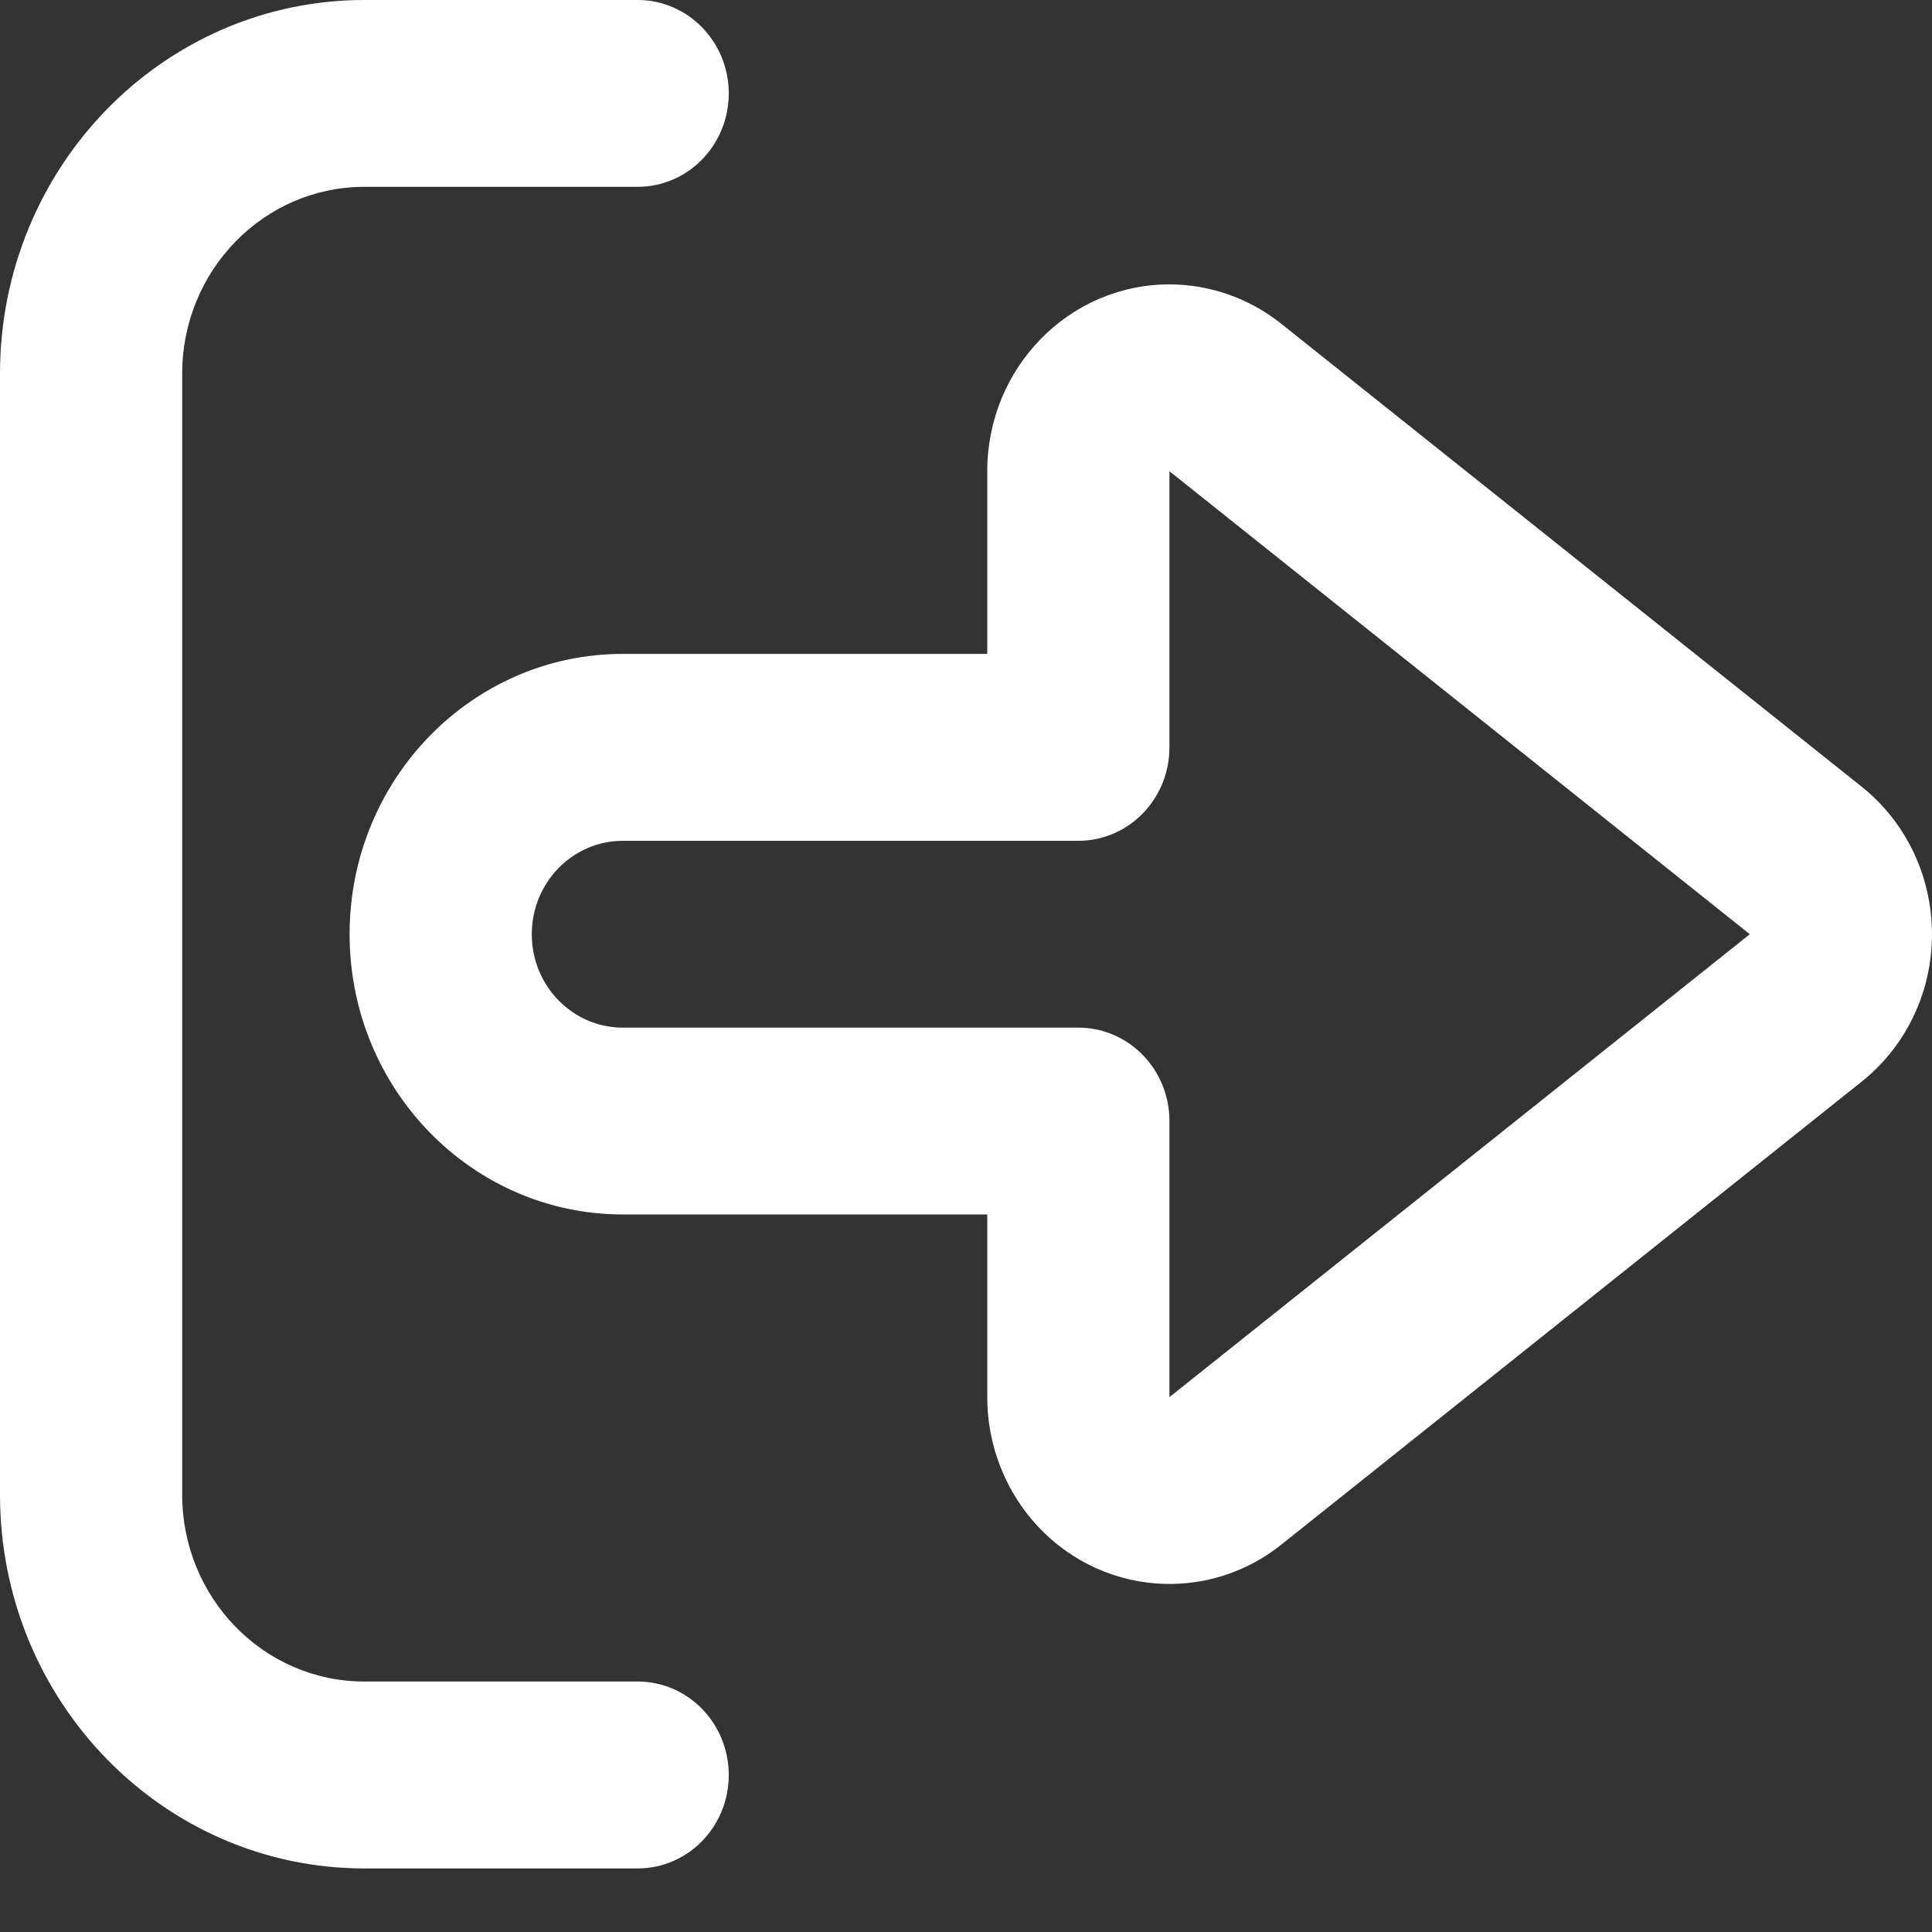 <svg width="20" height="20" viewBox="0 0 20 20" fill="none" xmlns="http://www.w3.org/2000/svg">
<rect x="0" y="0" width="20" height="20" fill="#333333" stroke="none"/>
<path d="M6.601 17.407C7.122 17.407 7.544 17.84 7.544 18.375C7.544 18.909 7.122 19.342 6.601 19.342H3.772C1.689 19.342 0 17.61 0 15.473V3.868C0 1.732 1.689 0 3.772 0H6.601C7.122 0 7.544 0.433 7.544 0.967C7.544 1.501 7.122 1.934 6.601 1.934H3.772C2.73 1.934 1.886 2.8 1.886 3.868V15.473C1.886 16.541 2.73 17.407 3.772 17.407H6.601ZM10.22 4.878C10.22 3.81 11.064 2.944 12.106 2.944C12.525 2.944 12.933 3.088 13.264 3.352L19.272 8.144C20.094 8.8 20.242 10.015 19.603 10.858C19.506 10.985 19.395 11.099 19.272 11.197L13.264 15.99C12.442 16.645 11.257 16.494 10.617 15.65C10.36 15.311 10.22 14.893 10.22 14.463V12.572H6.448C4.886 12.572 3.619 11.273 3.619 9.671C3.619 8.068 4.886 6.769 6.448 6.769H10.22V4.878ZM12.106 14.463L18.114 9.671L12.106 4.878V7.737C12.106 8.271 11.684 8.704 11.163 8.704H6.448C5.927 8.704 5.505 9.137 5.505 9.671C5.505 10.205 5.927 10.638 6.448 10.638H11.163C11.684 10.638 12.106 11.071 12.106 11.605V14.463Z" fill="white"/>
</svg>
